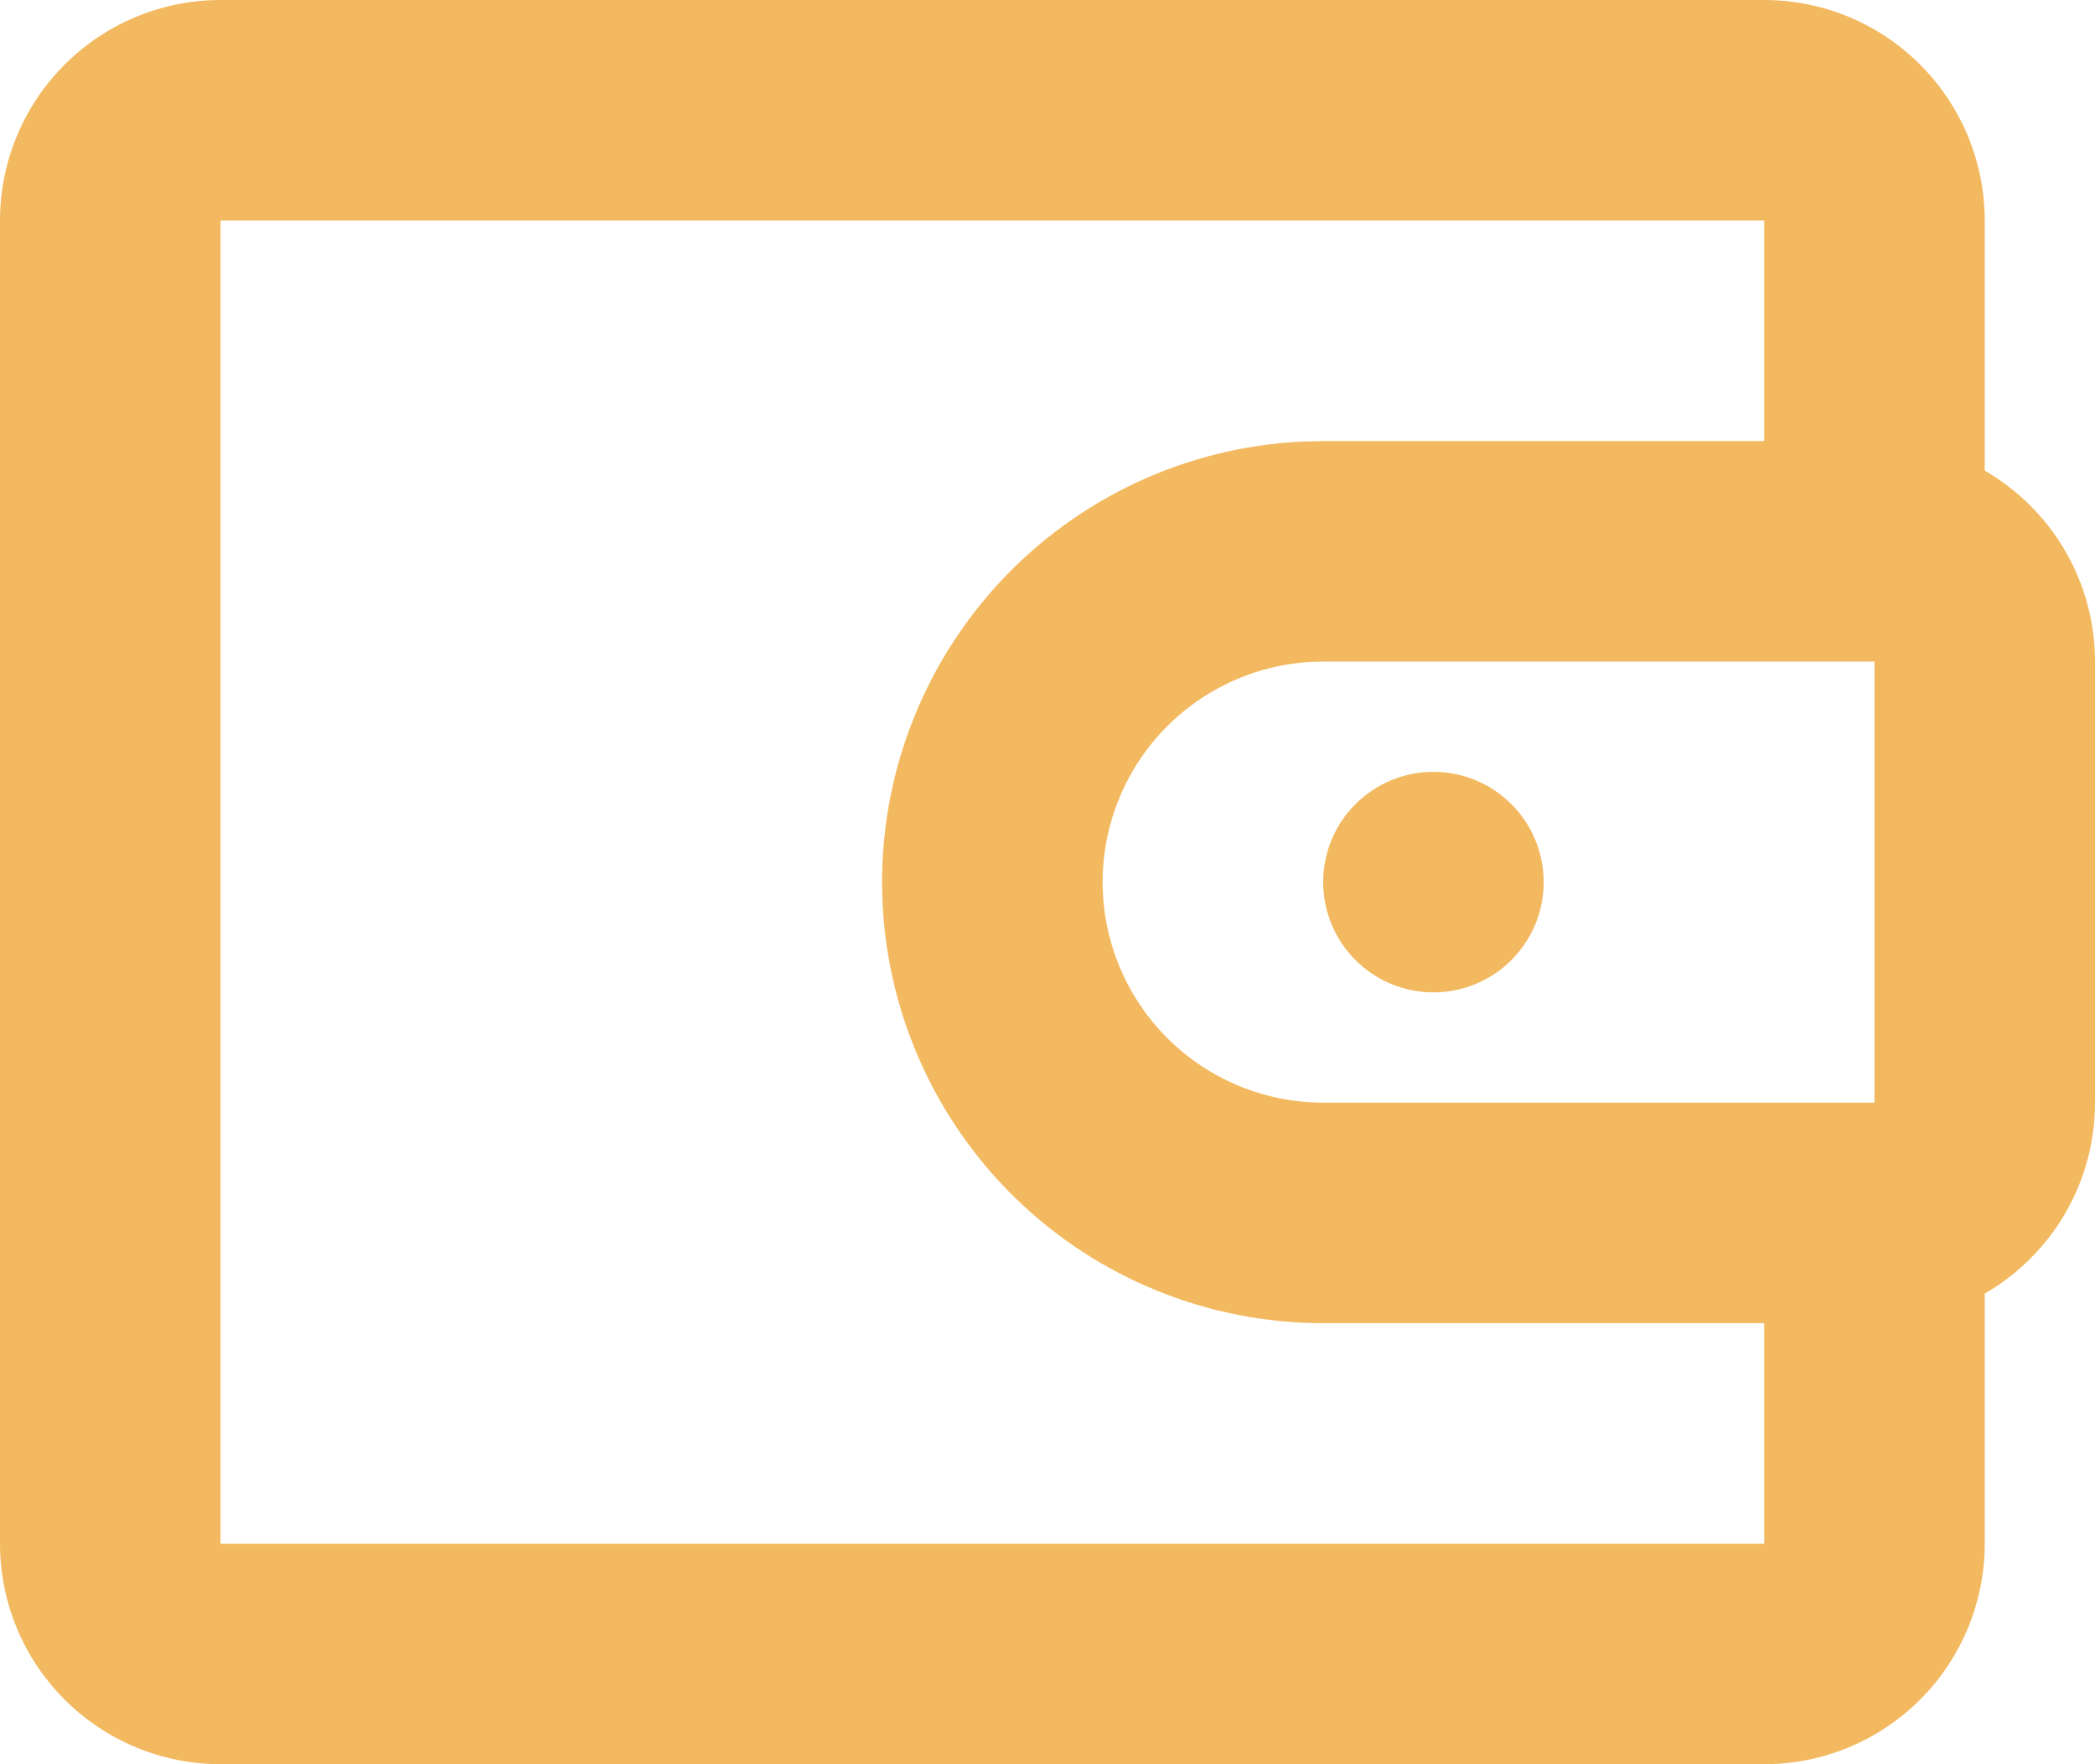 <svg width="19" height="16" viewBox="0 0 19 16" fill="none" xmlns="http://www.w3.org/2000/svg">
<path d="M16 0C16.53 0 17.039 0.211 17.414 0.586C17.789 0.961 18 1.47 18 2V4.268C18.304 4.444 18.556 4.696 18.732 5C18.908 5.304 19 5.649 19 6V10C19 10.351 18.908 10.696 18.732 11C18.556 11.304 18.304 11.556 18 11.732V14C18 14.53 17.789 15.039 17.414 15.414C17.039 15.789 16.53 16 16 16H2C1.47 16 0.961 15.789 0.586 15.414C0.211 15.039 0 14.53 0 14V2C0 1.47 0.211 0.961 0.586 0.586C0.961 0.211 1.47 0 2 0H16ZM16 2H2V14H16V12H12C10.956 12 9.954 11.592 9.207 10.864C8.46 10.135 8.027 9.143 8.001 8.1C7.975 7.057 8.358 6.045 9.067 5.28C9.777 4.515 10.758 4.057 11.8 4.005L12 4H16V2ZM17 6H12C11.47 6 10.961 6.211 10.586 6.586C10.211 6.961 10 7.47 10 8C10 8.53 10.211 9.039 10.586 9.414C10.961 9.789 11.47 10 12 10H17V6ZM13 7C13.265 7 13.52 7.105 13.707 7.293C13.895 7.48 14 7.735 14 8C14 8.265 13.895 8.52 13.707 8.707C13.52 8.895 13.265 9 13 9C12.735 9 12.48 8.895 12.293 8.707C12.105 8.52 12 8.265 12 8C12 7.735 12.105 7.48 12.293 7.293C12.48 7.105 12.735 7 13 7Z" fill="#F3B960"/>
</svg>
